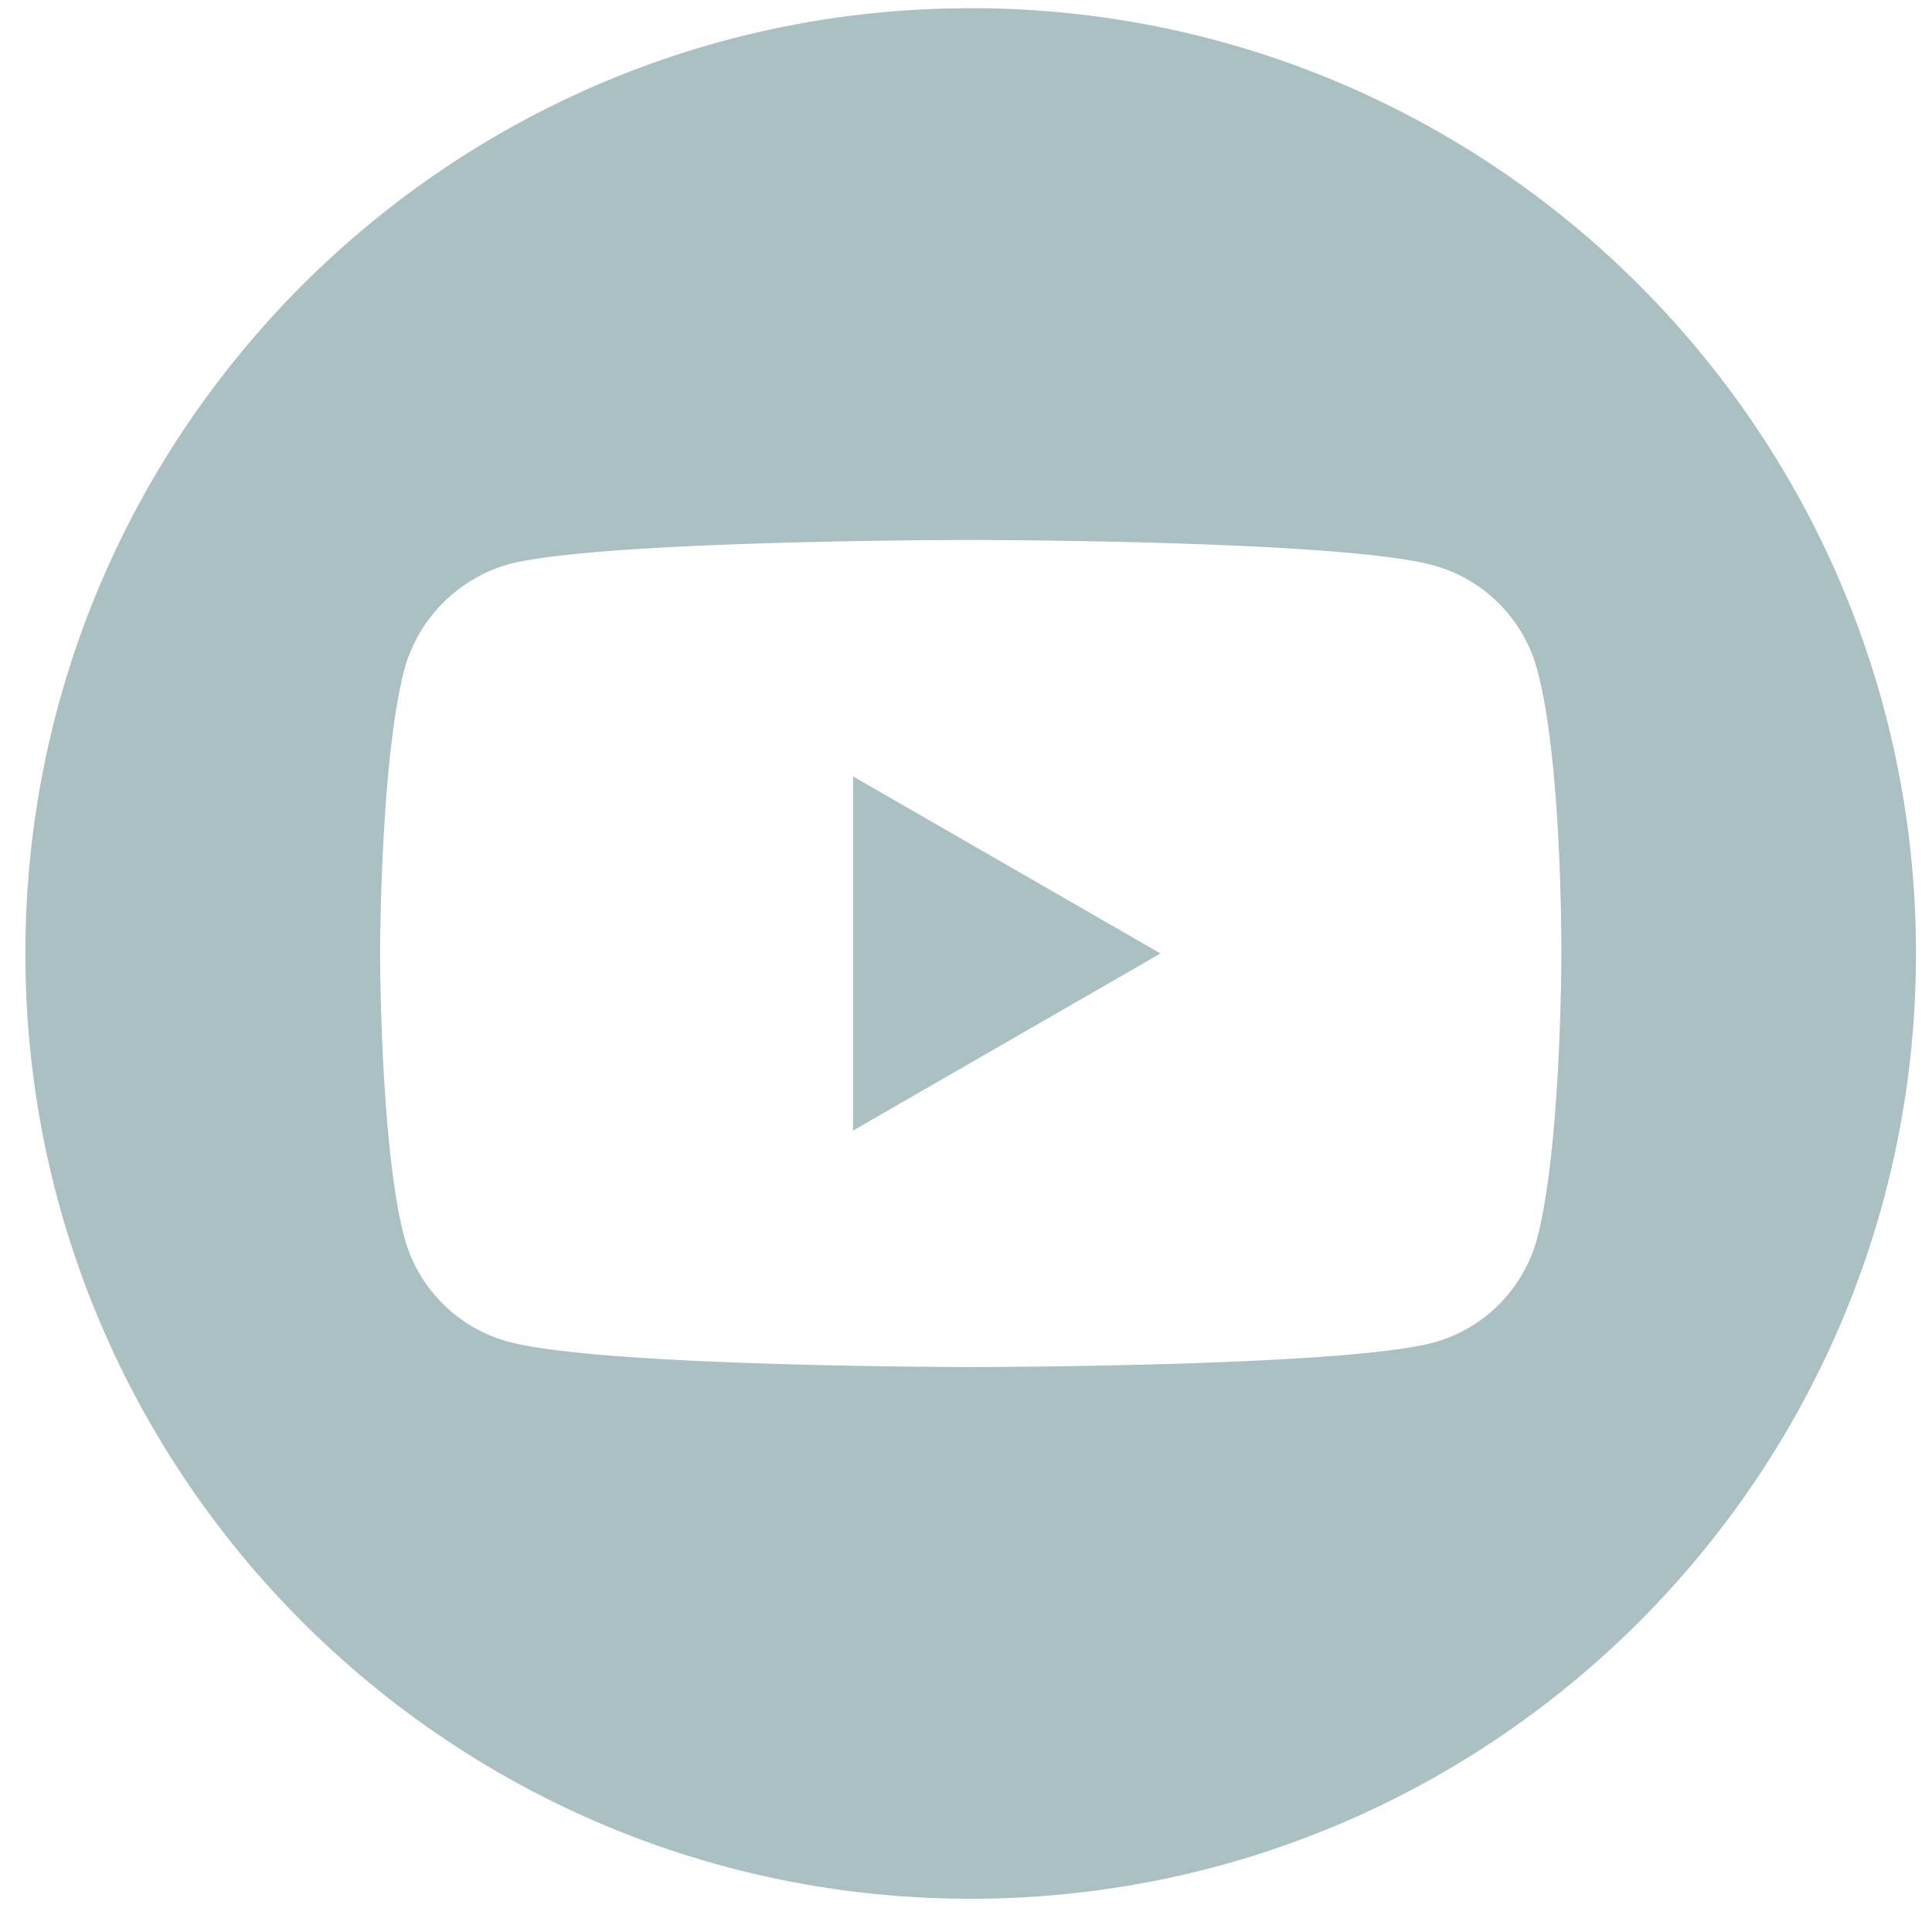 <svg xmlns="http://www.w3.org/2000/svg" width="35" height="35" viewBox="0 0 35 35"><g><g><g><path fill="#aac0c3" d="M15.453 20.482l5.57-3.209-5.57-3.208z"/></g><g><path fill="#aac0c3" d="M28.286 17.29s0 3.474-.44 5.149a2.681 2.681 0 0 1-1.886 1.886c-1.675.44-8.374.44-8.374.44s-6.681 0-8.374-.458a2.682 2.682 0 0 1-1.886-1.886c-.44-1.657-.44-5.148-.44-5.148s0-3.472.44-5.147a2.736 2.736 0 0 1 1.886-1.904c1.675-.44 8.374-.44 8.374-.44s6.699 0 8.374.458c.916.246 1.639.97 1.886 1.886.458 1.675.44 5.165.44 5.165zM17.586.149C8.13.148.46 7.817.46 17.273c0 9.457 7.669 17.125 17.125 17.125S34.71 26.73 34.71 17.273C34.71 7.817 27.042.148 17.586.148z"/></g></g></g></svg>